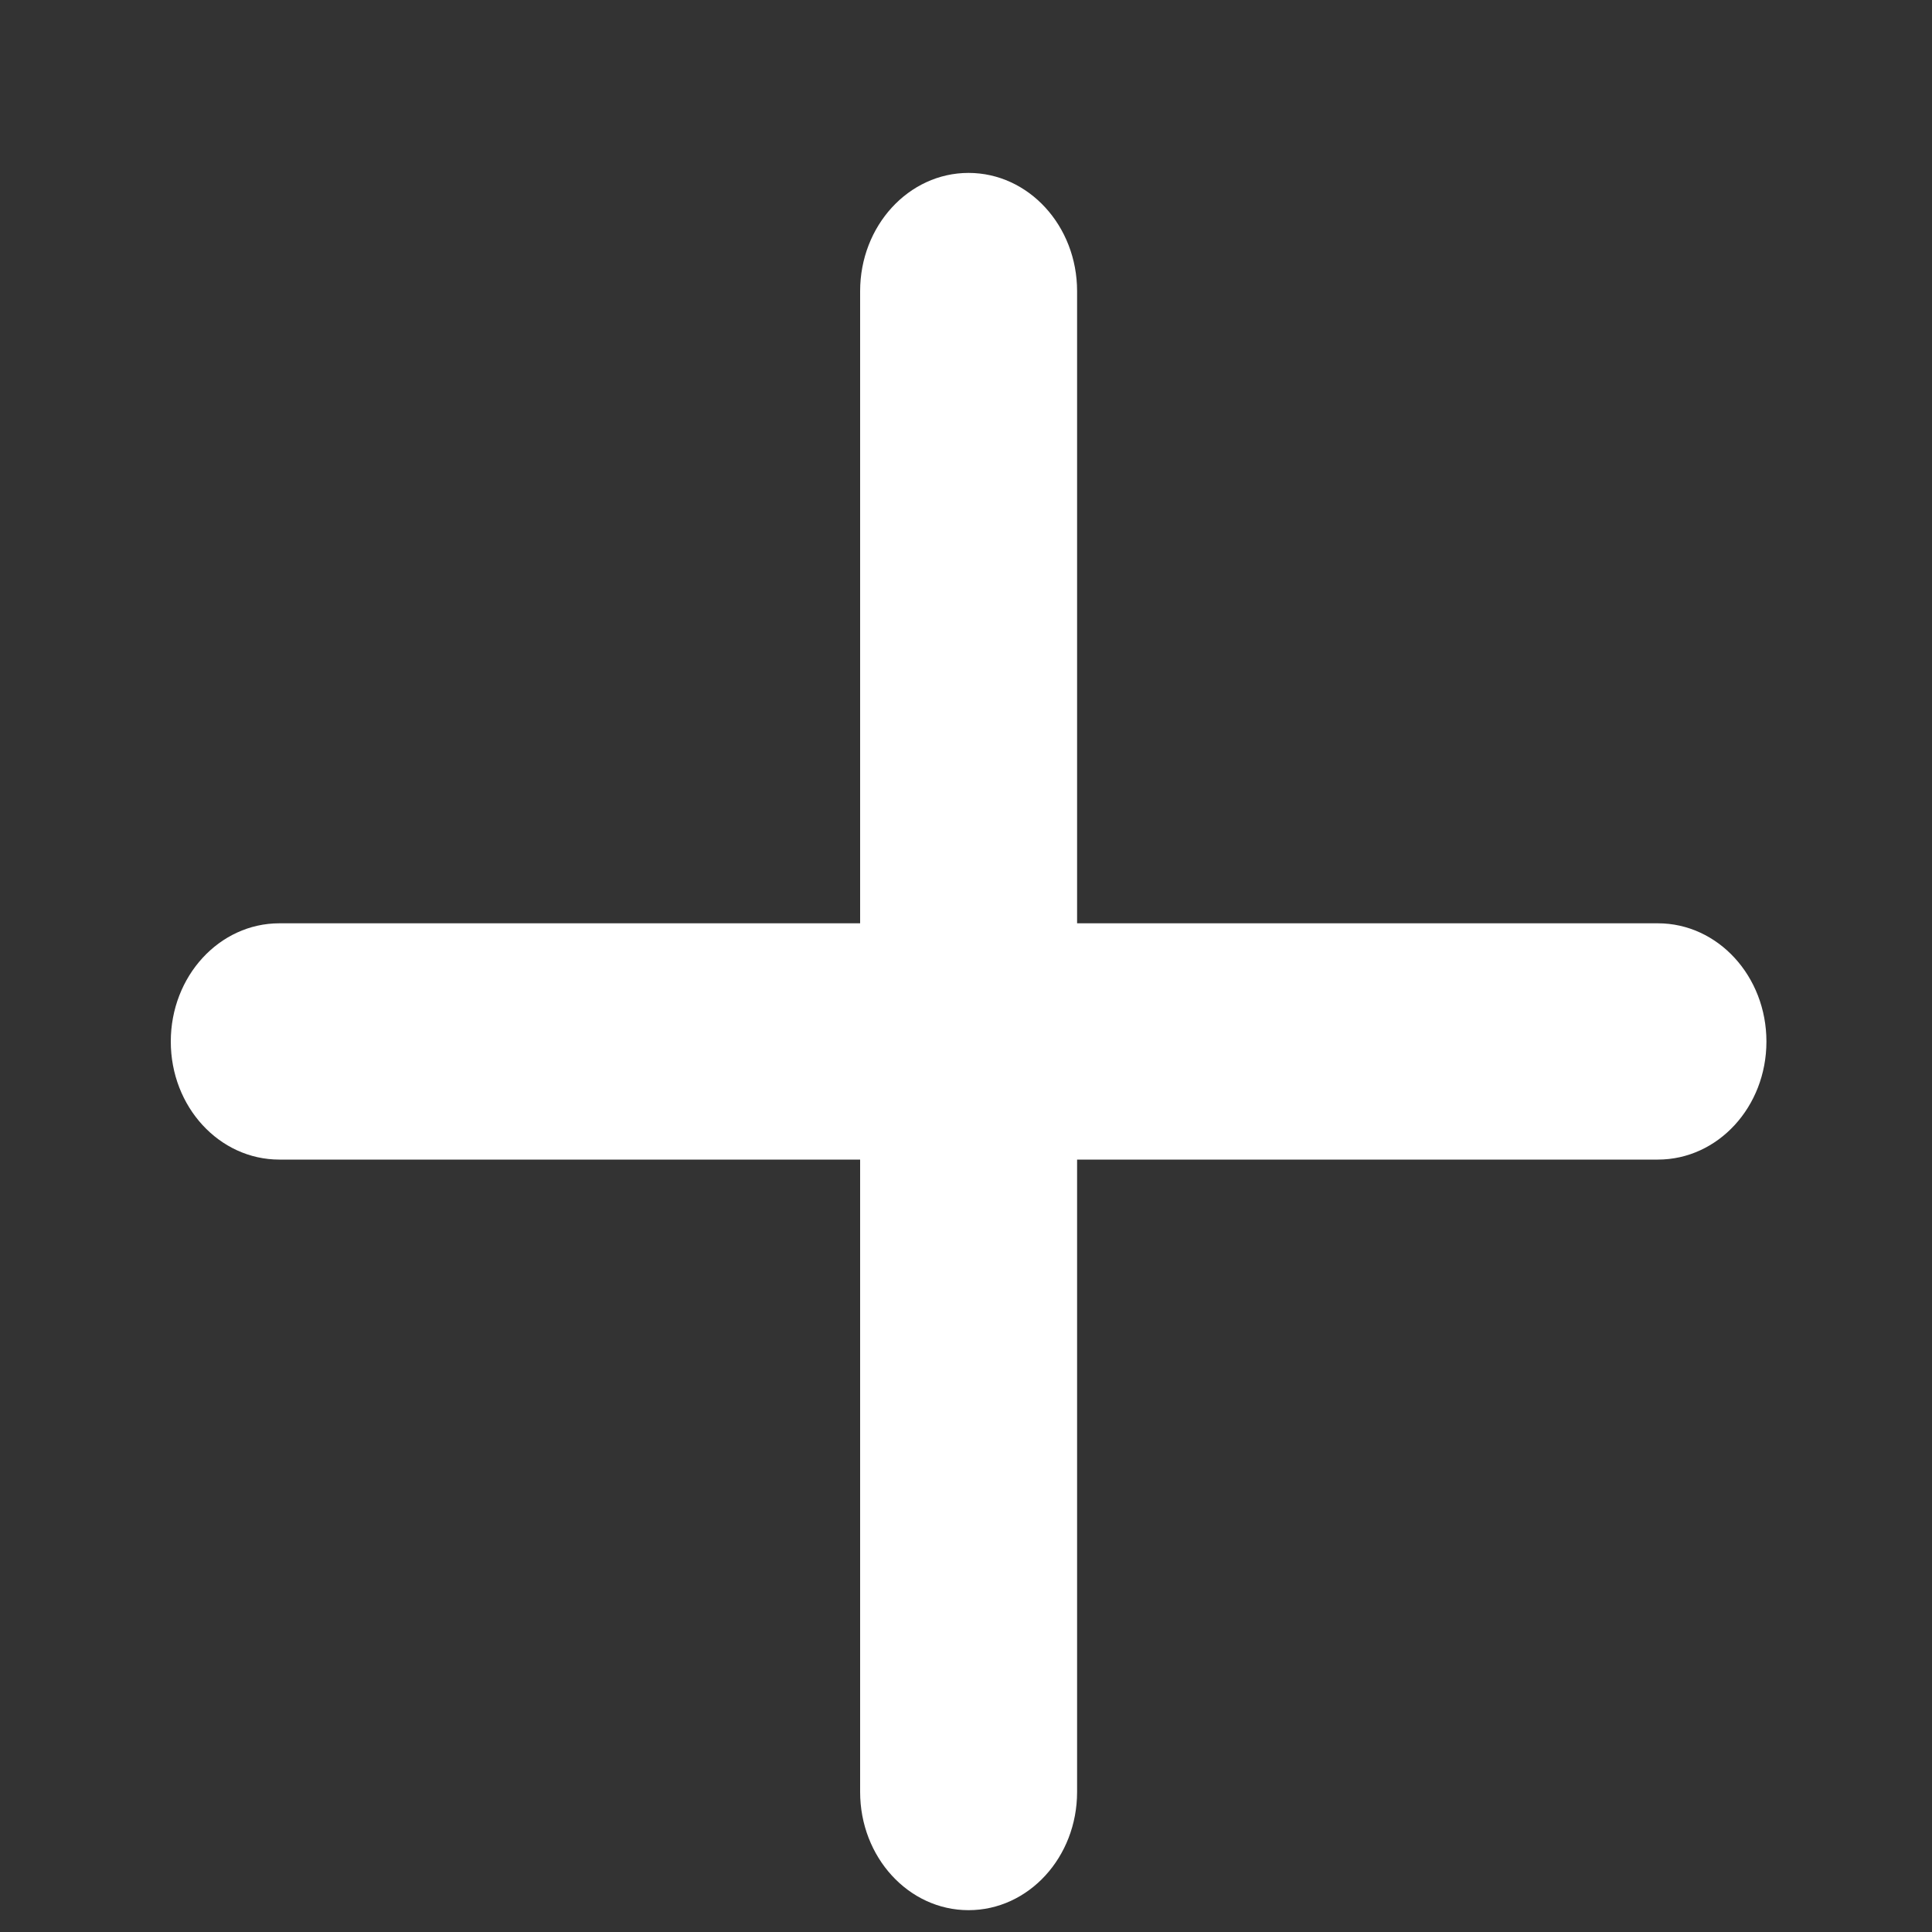 <svg width="10" height="10" viewBox="0 0 10 10" fill="none" xmlns="http://www.w3.org/2000/svg">
<rect x="0" y="0" width="10" height="10" fill="#333333" stroke="none"/>
<path fill-rule="evenodd" clip-rule="evenodd" d="M8.581 4.779H5.575V1.507C5.575 1.169 5.324 0.895 5.013 0.895C4.703 0.895 4.452 1.169 4.452 1.507V4.779H1.446C1.135 4.779 0.884 5.053 0.884 5.391C0.884 5.729 1.135 6.002 1.446 6.002H4.452V9.275C4.452 9.613 4.703 9.887 5.013 9.887C5.324 9.887 5.575 9.613 5.575 9.275V6.002H8.581C8.892 6.002 9.143 5.729 9.143 5.391C9.143 5.053 8.892 4.779 8.581 4.779Z" fill="white"/>
</svg>
